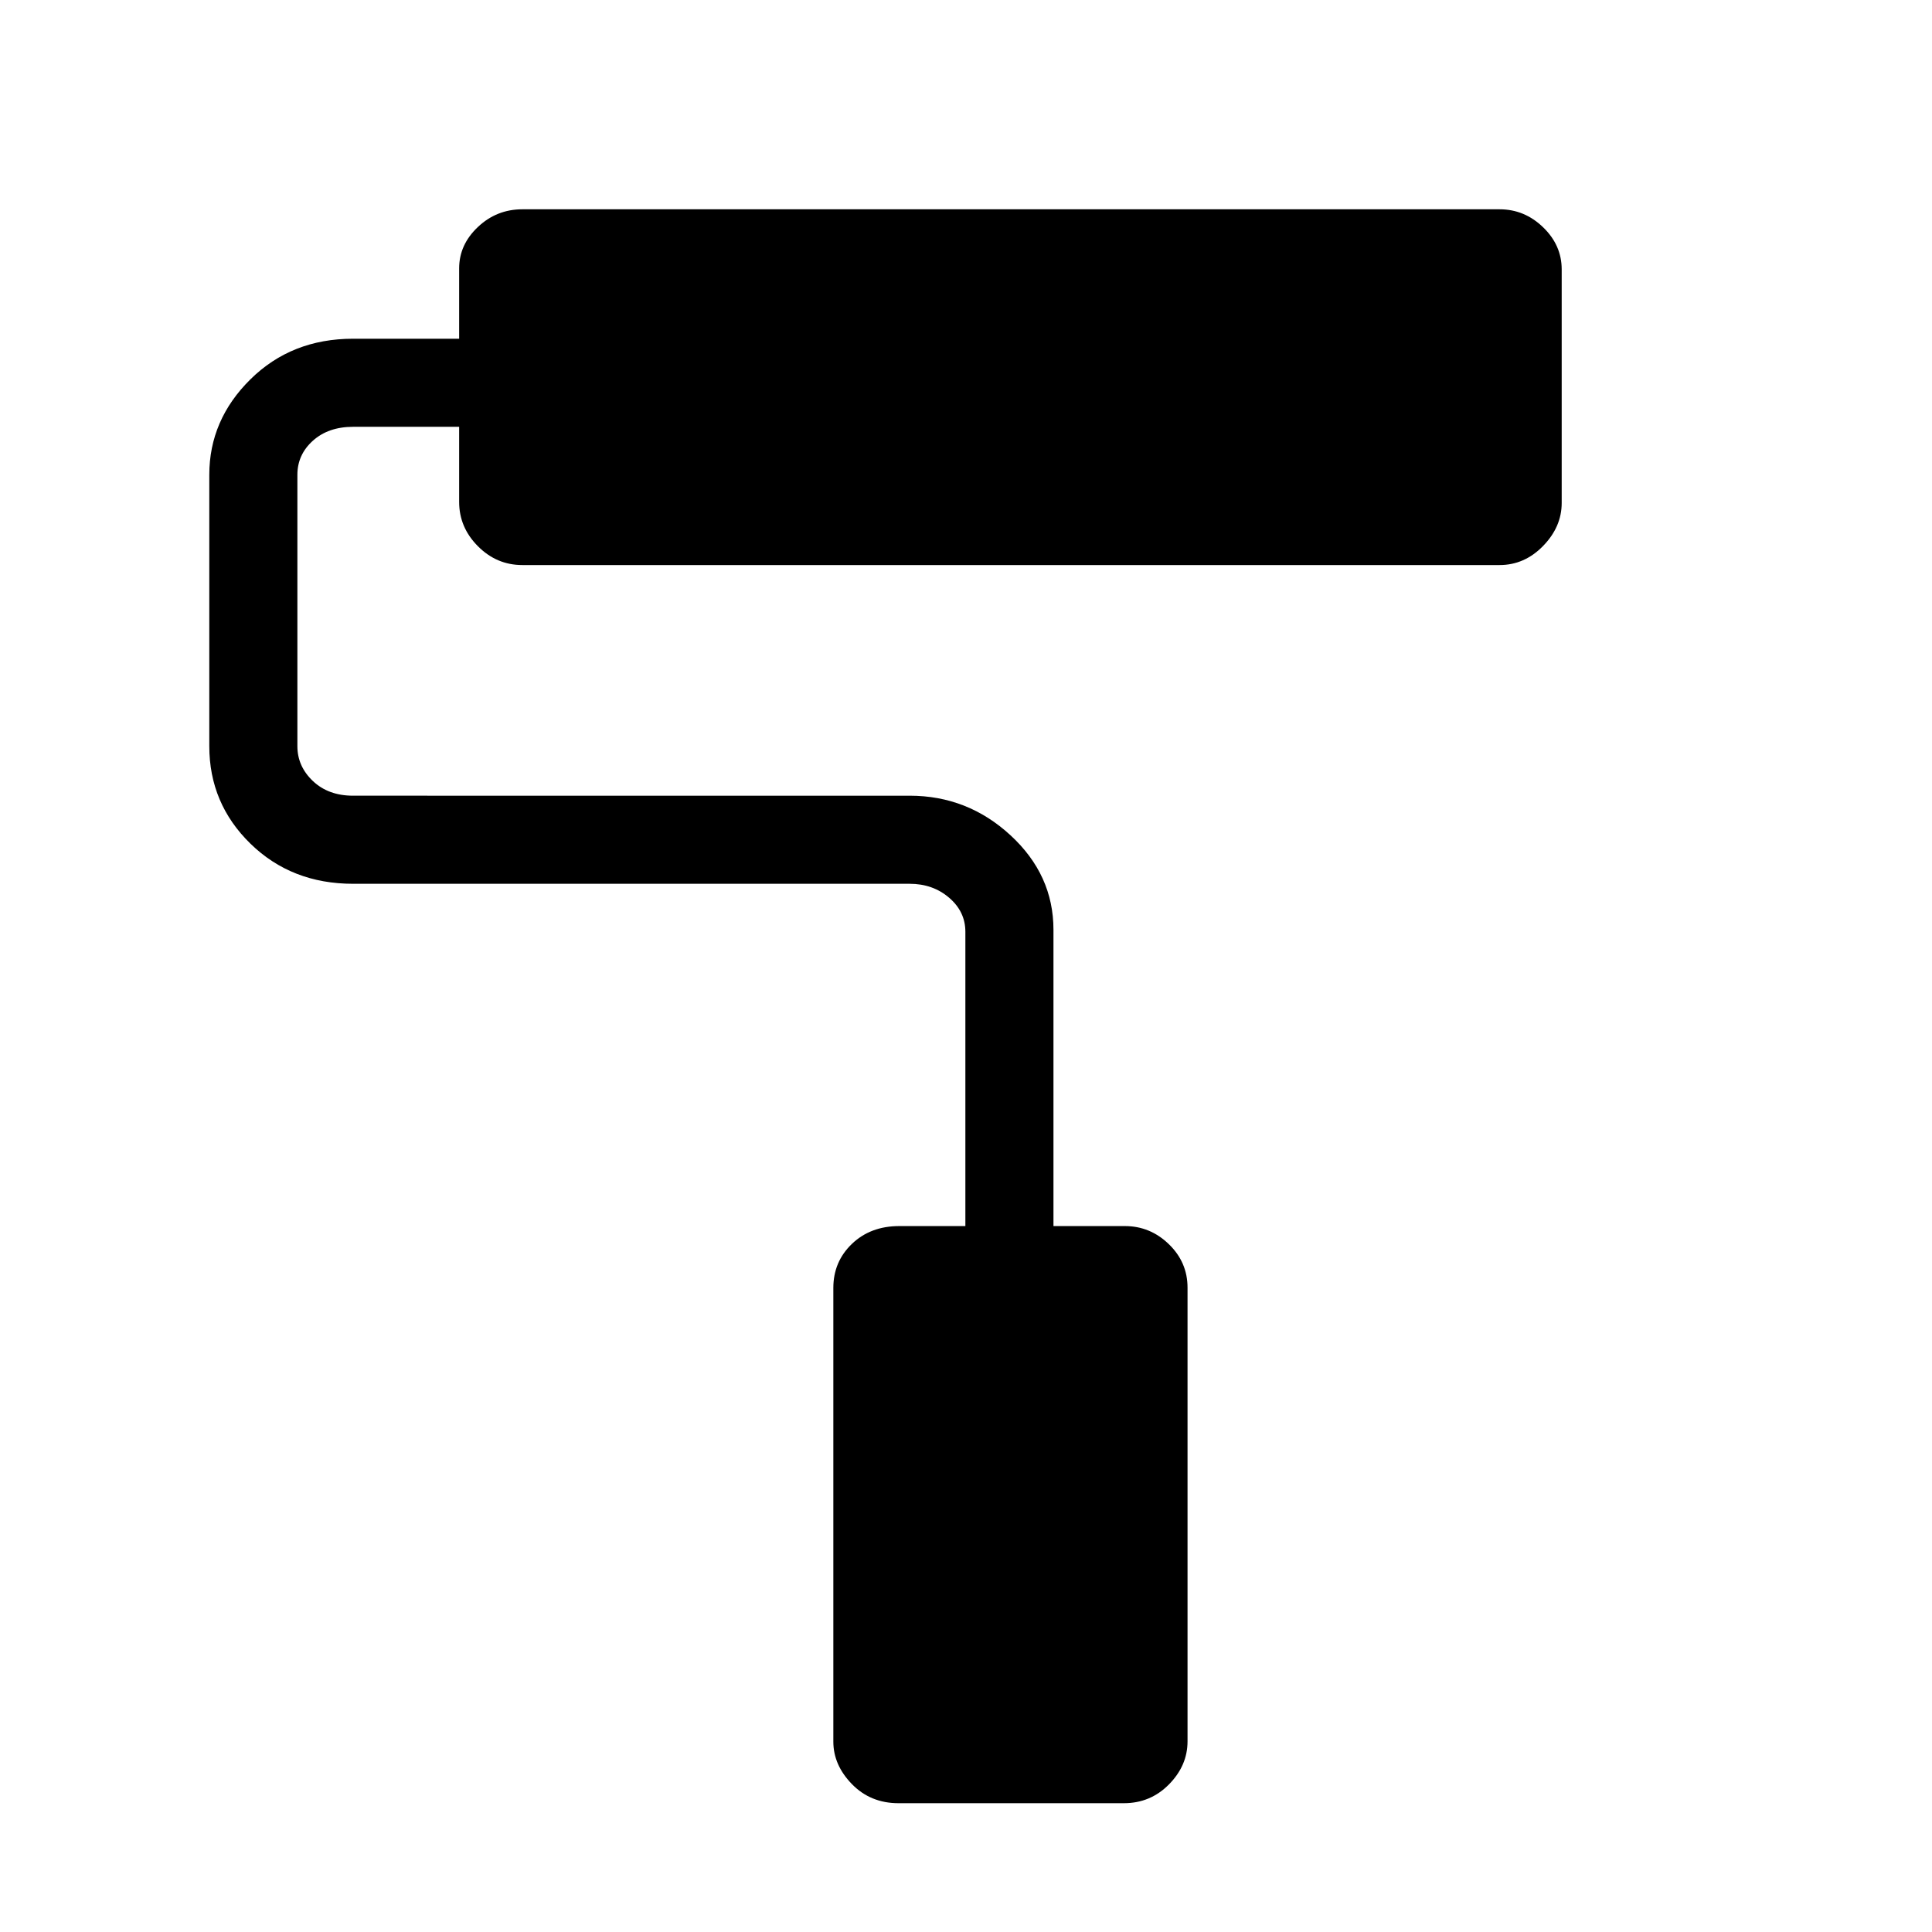 <svg xmlns="http://www.w3.org/2000/svg" height="48" viewBox="0 -960 960 960" width="48"><path d="M558.46-64h-112q-13.91 0-23.15-9.49-9.23-9.49-9.23-21.09v-225.47q0-13.02 9.23-21.87 9.24-8.85 23.54-8.85h32.84V-497q0-10-8.07-16.92-8.08-6.93-19.62-6.93H175.46q-30.58 0-51.02-19.94Q104-560.74 104-589.23v-134.85q0-27.27 20.44-47.44 20.44-20.17 51.02-20.17h52.69v-34.96q0-11.77 9.32-20.56 9.31-8.79 22.07-8.79h485.6q12.39 0 21.62 8.93 9.24 8.92 9.24 20.92v116.07q0 11.87-9.24 21.36-9.23 9.49-21.62 9.49h-485.6q-12.76 0-22.07-9.36-9.32-9.36-9.32-21.99v-37.34h-52.69q-12.31 0-20 6.92-7.69 6.92-7.69 16.92v134.85q0 10 7.69 17.31 7.69 7.3 20 7.3H452q28.81 0 50.13 19.68 21.33 19.67 21.33 46.94v147.23h35.49q12.55 0 21.84 8.99t9.29 21.59v225.47q0 12.02-9.22 21.37-9.21 9.35-22.4 9.35Z"/></svg>